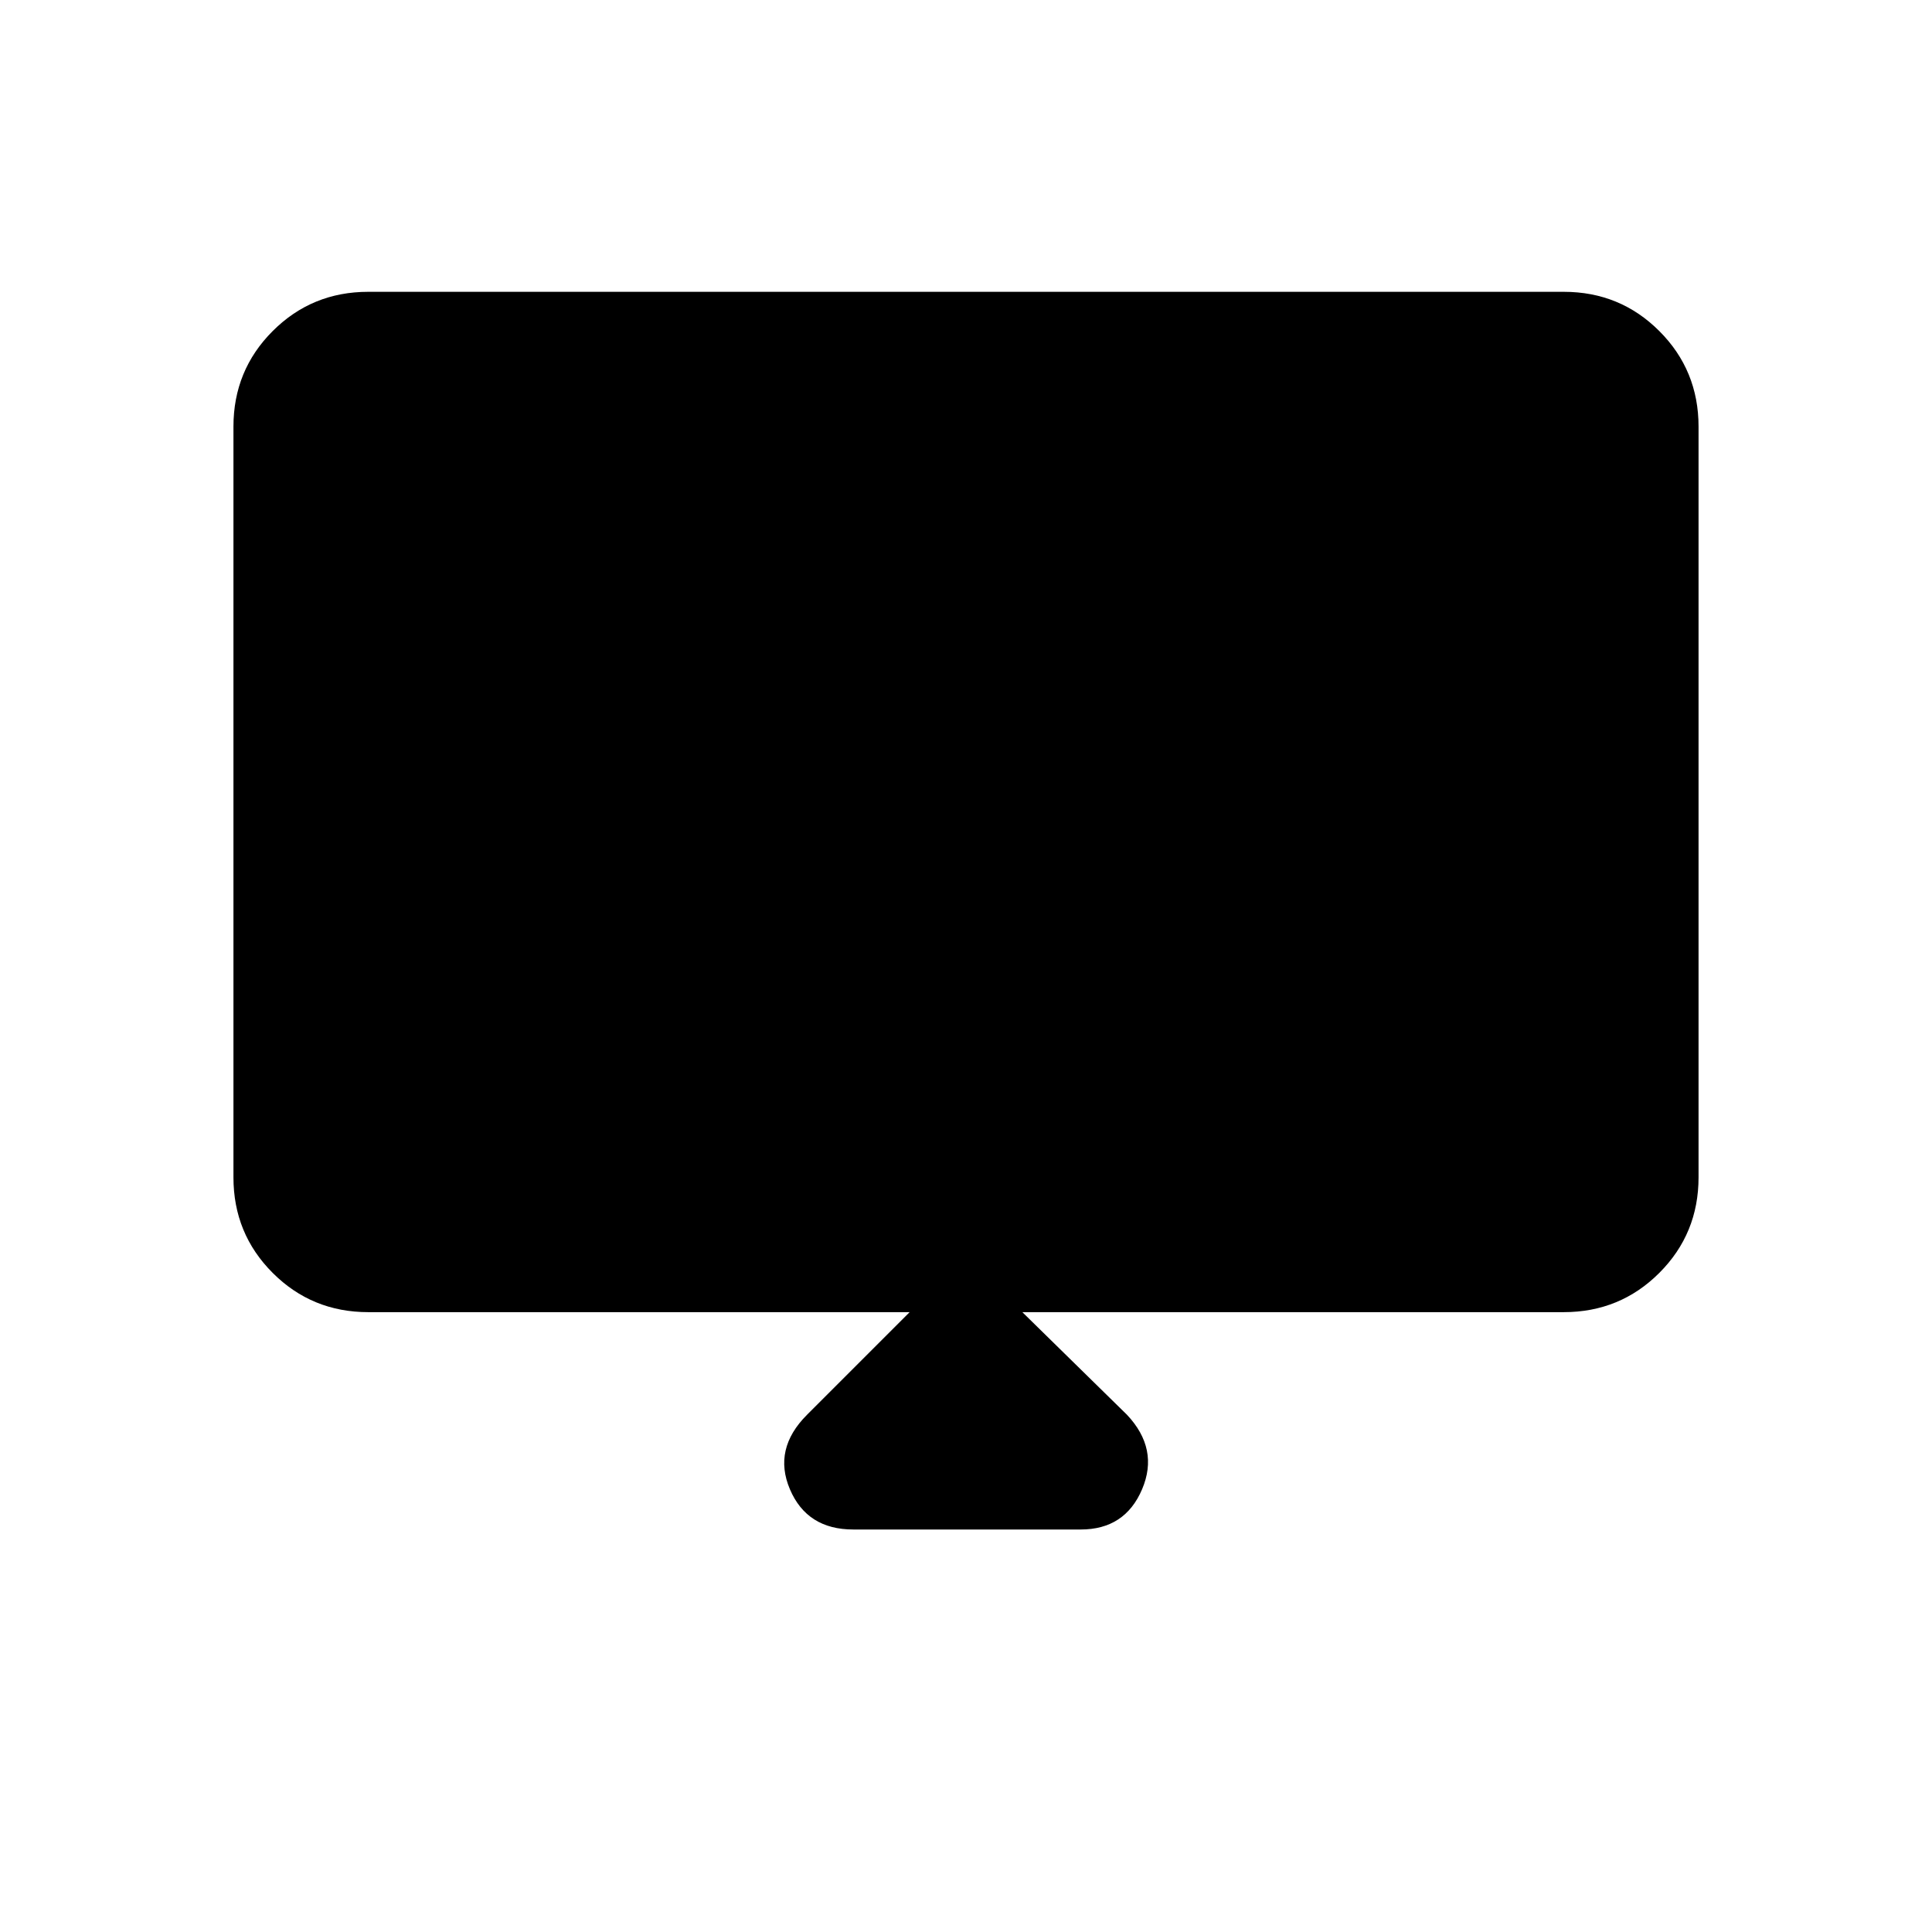 <svg xmlns="http://www.w3.org/2000/svg" height="48" width="48"><path d="M21.2 38Q20.05 38 19.625 37Q19.2 36 20.05 35.15L22.6 32.6H9.15Q7.75 32.6 6.775 31.625Q5.8 30.65 5.8 29.25V10.6Q5.8 9.2 6.775 8.225Q7.75 7.25 9.15 7.25H38.85Q40.25 7.25 41.225 8.225Q42.2 9.2 42.2 10.6V29.25Q42.2 30.65 41.225 31.625Q40.25 32.6 38.85 32.6H25.4L28 35.15Q28.8 36 28.375 37Q27.95 38 26.85 38ZM7.55 28.15H40.45V10.6Q40.45 9.9 40 9.45Q39.55 9 38.85 9H9.15Q8.45 9 8 9.45Q7.55 9.9 7.55 10.6ZM7.55 28.15V10.6Q7.55 9.9 8 9.45Q8.45 9 9.15 9H38.85Q39.55 9 40 9.45Q40.45 9.9 40.45 10.6V28.15Z"/></svg>